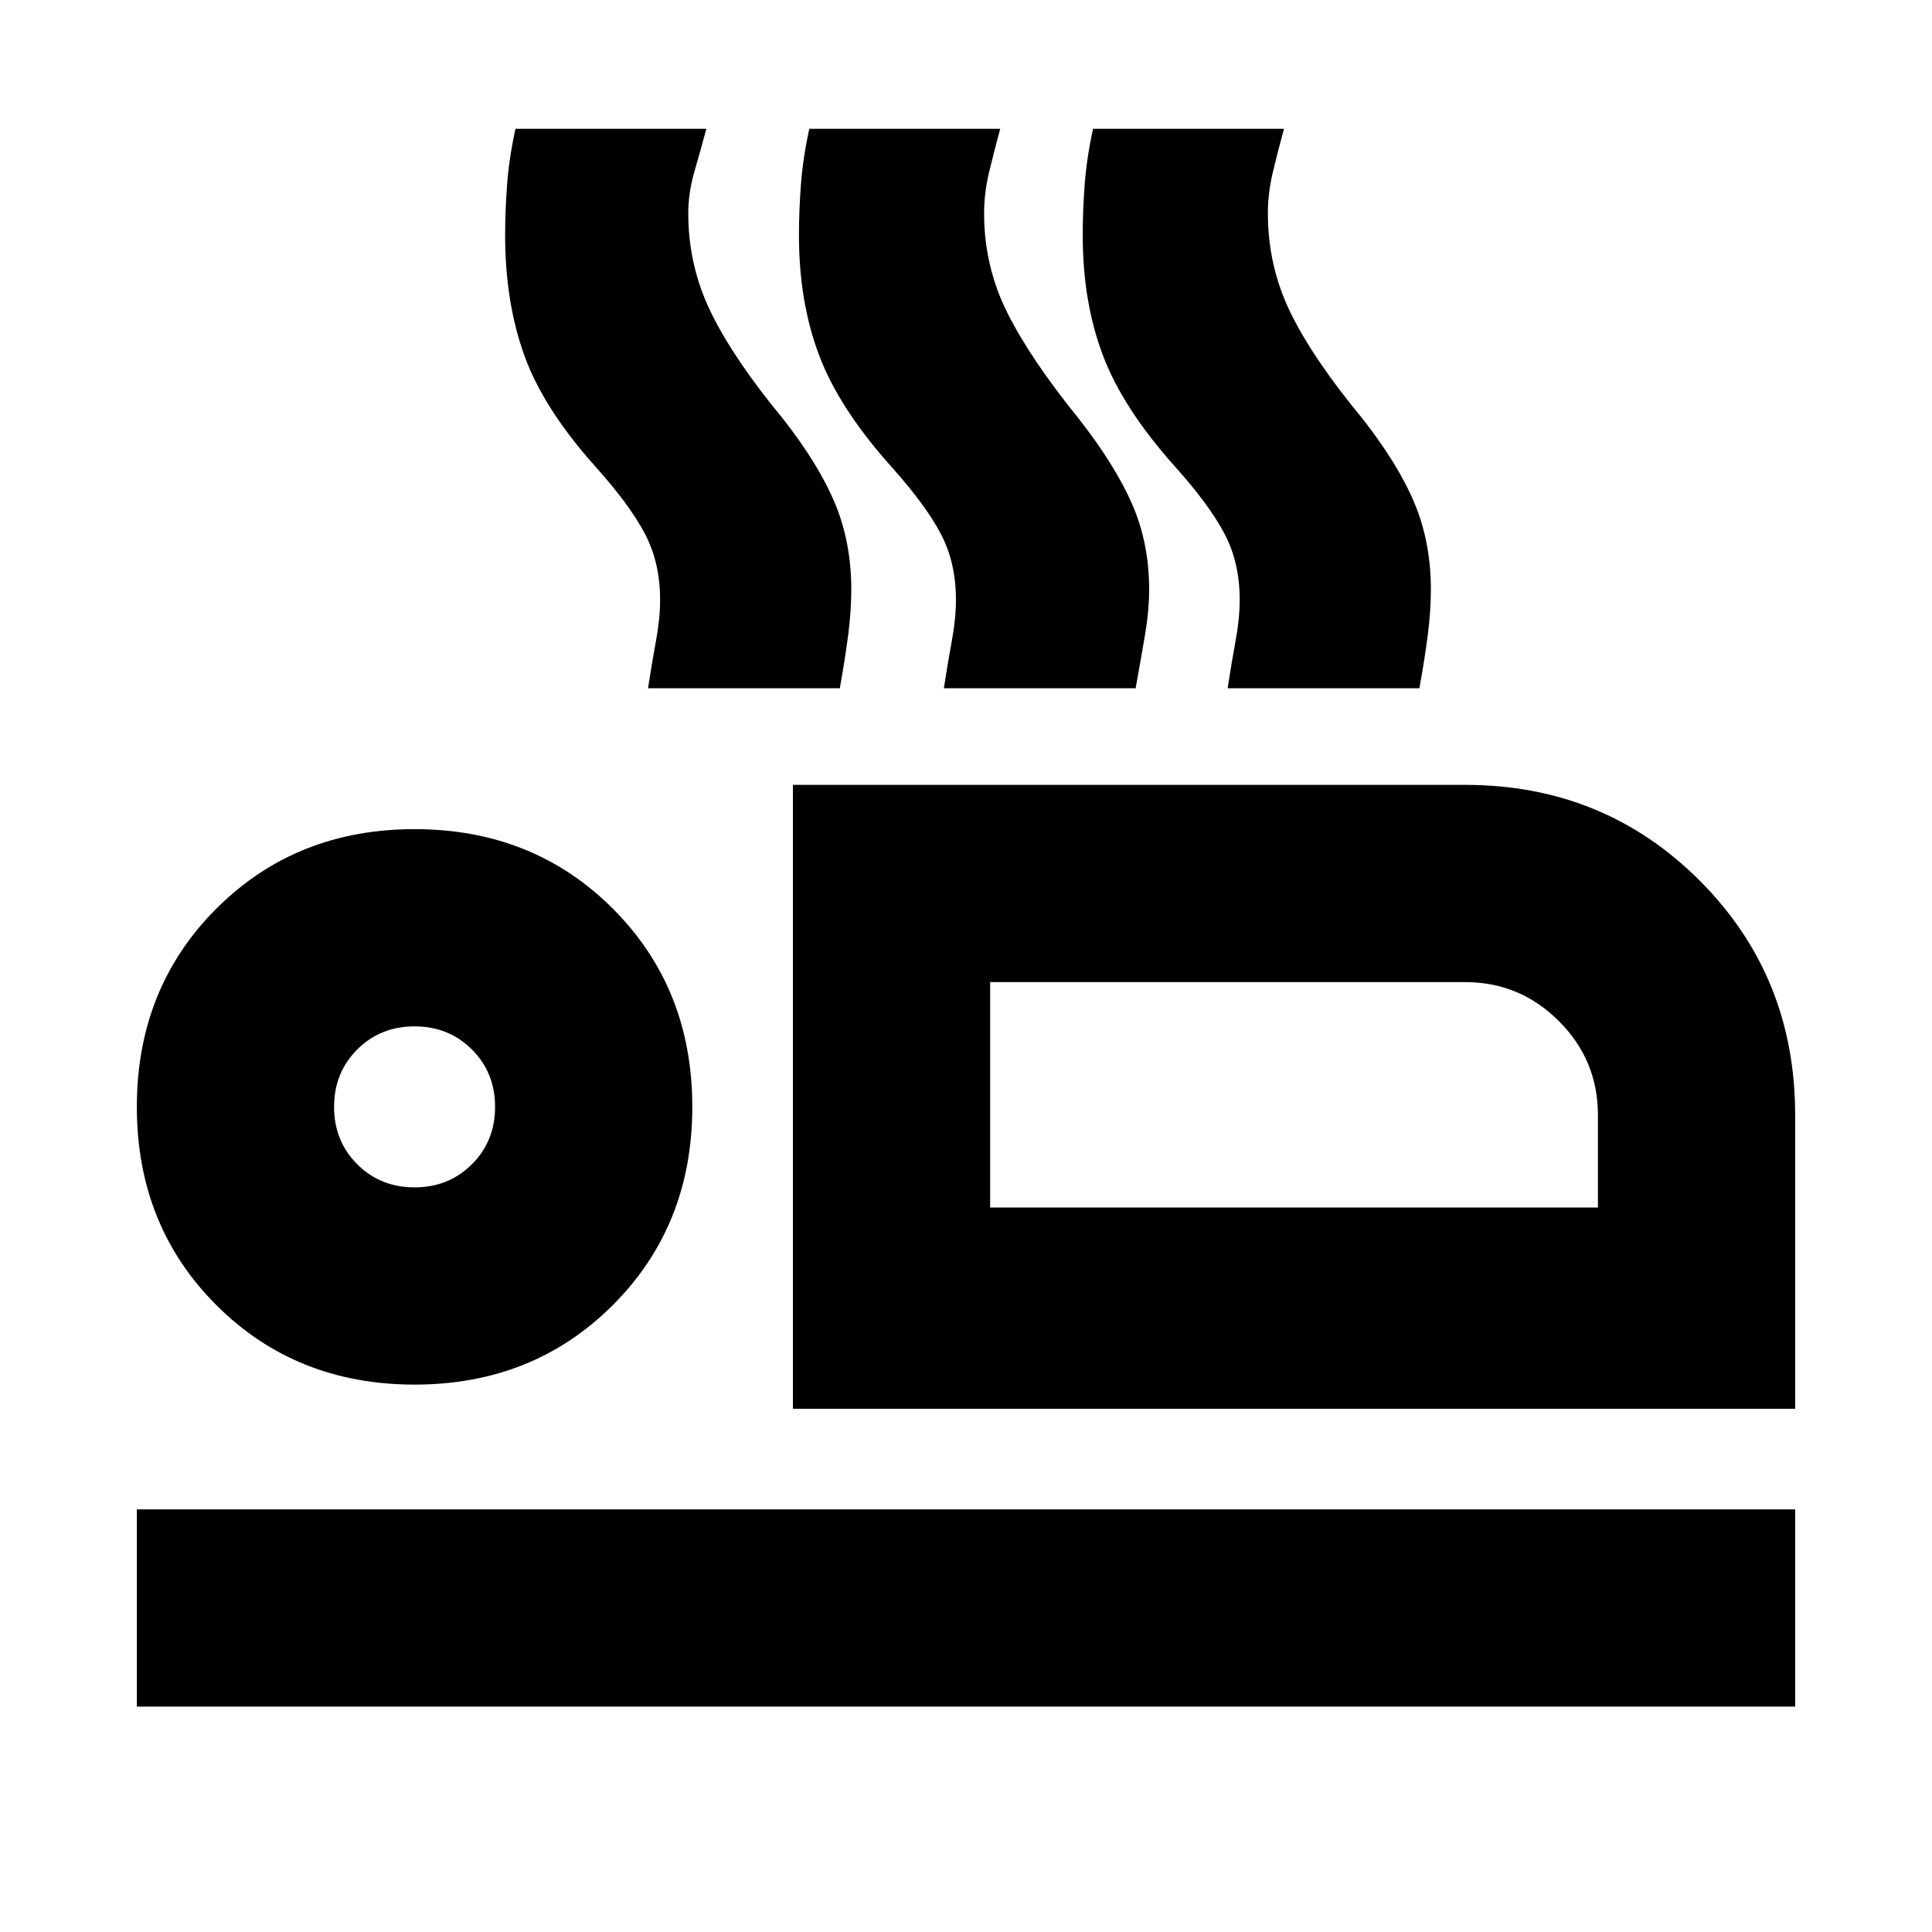 <svg xmlns="http://www.w3.org/2000/svg" height="20" viewBox="0 -960 960 960" width="20"><path d="M394-260v-310h334q69 0 116.5 47.5T892-406v146H394Zm98-212v112-112ZM68-112v-98h824v98H68Zm138-160q-59 0-98.5-39.5T68-410q0-59 39.5-98.5T206-548q59 0 98.5 39.5T344-410q0 59-39.5 98.5T206-272Zm0-98q17 0 28.5-11.5T246-410q0-17-11.5-28.5T206-450q-17 0-28.5 11.5T166-410q0 17 11.5 28.5T206-370Zm286 10h302v-46q0-27.23-19.39-46.61Q755.23-472 728-472H492v112Zm-286-50Zm116-208q2-13 4-23.81 2-10.81 2-20.19 0-18.41-7.5-32.7Q313-709 296-728q-26-29-35.5-55.5t-9.5-59.55q0-12.45 1-25.58 1-13.12 4.14-27.37H351q-3 11-6 21.45-3 10.44-3 20.55 0 26.41 11.5 49.7Q365-781 389-752q18 23 26 42.37 8 19.36 8 42.51 0 10.5-1.5 22.31Q420-633 417.29-618H322Zm147 0q2-13 4-23.81 2-10.81 2-20.19 0-18.41-7.5-32.7Q460-709 443-728q-26-29-36-55.5t-10-59.55q0-12.45 1-25.58 1-13.12 4.14-27.37H497q-3 11-5.5 21.45Q489-864.11 489-854q0 26.41 11.6 49.53Q512.21-781.34 536-752q18 23 26.5 42.37 8.5 19.36 8.5 42.51 0 10.5-2 22.31-2 11.81-4.71 26.81H469Zm141 0q2-13 4-23.81 2-10.81 2-20.19 0-18.41-7.5-32.7Q601-709 584-728q-26-29-36-55.5t-10-59.55q0-12.45 1-25.58 1-13.12 4.14-27.37H638q-3 11-5.5 21.45Q630-864.11 630-854q0 26.41 11.34 49.53Q652.69-781.34 677-752q18 23 26 42.37 8 19.36 8 42.51 0 10.5-1.5 22.31Q708-633 705.29-618H610Z"/></svg>